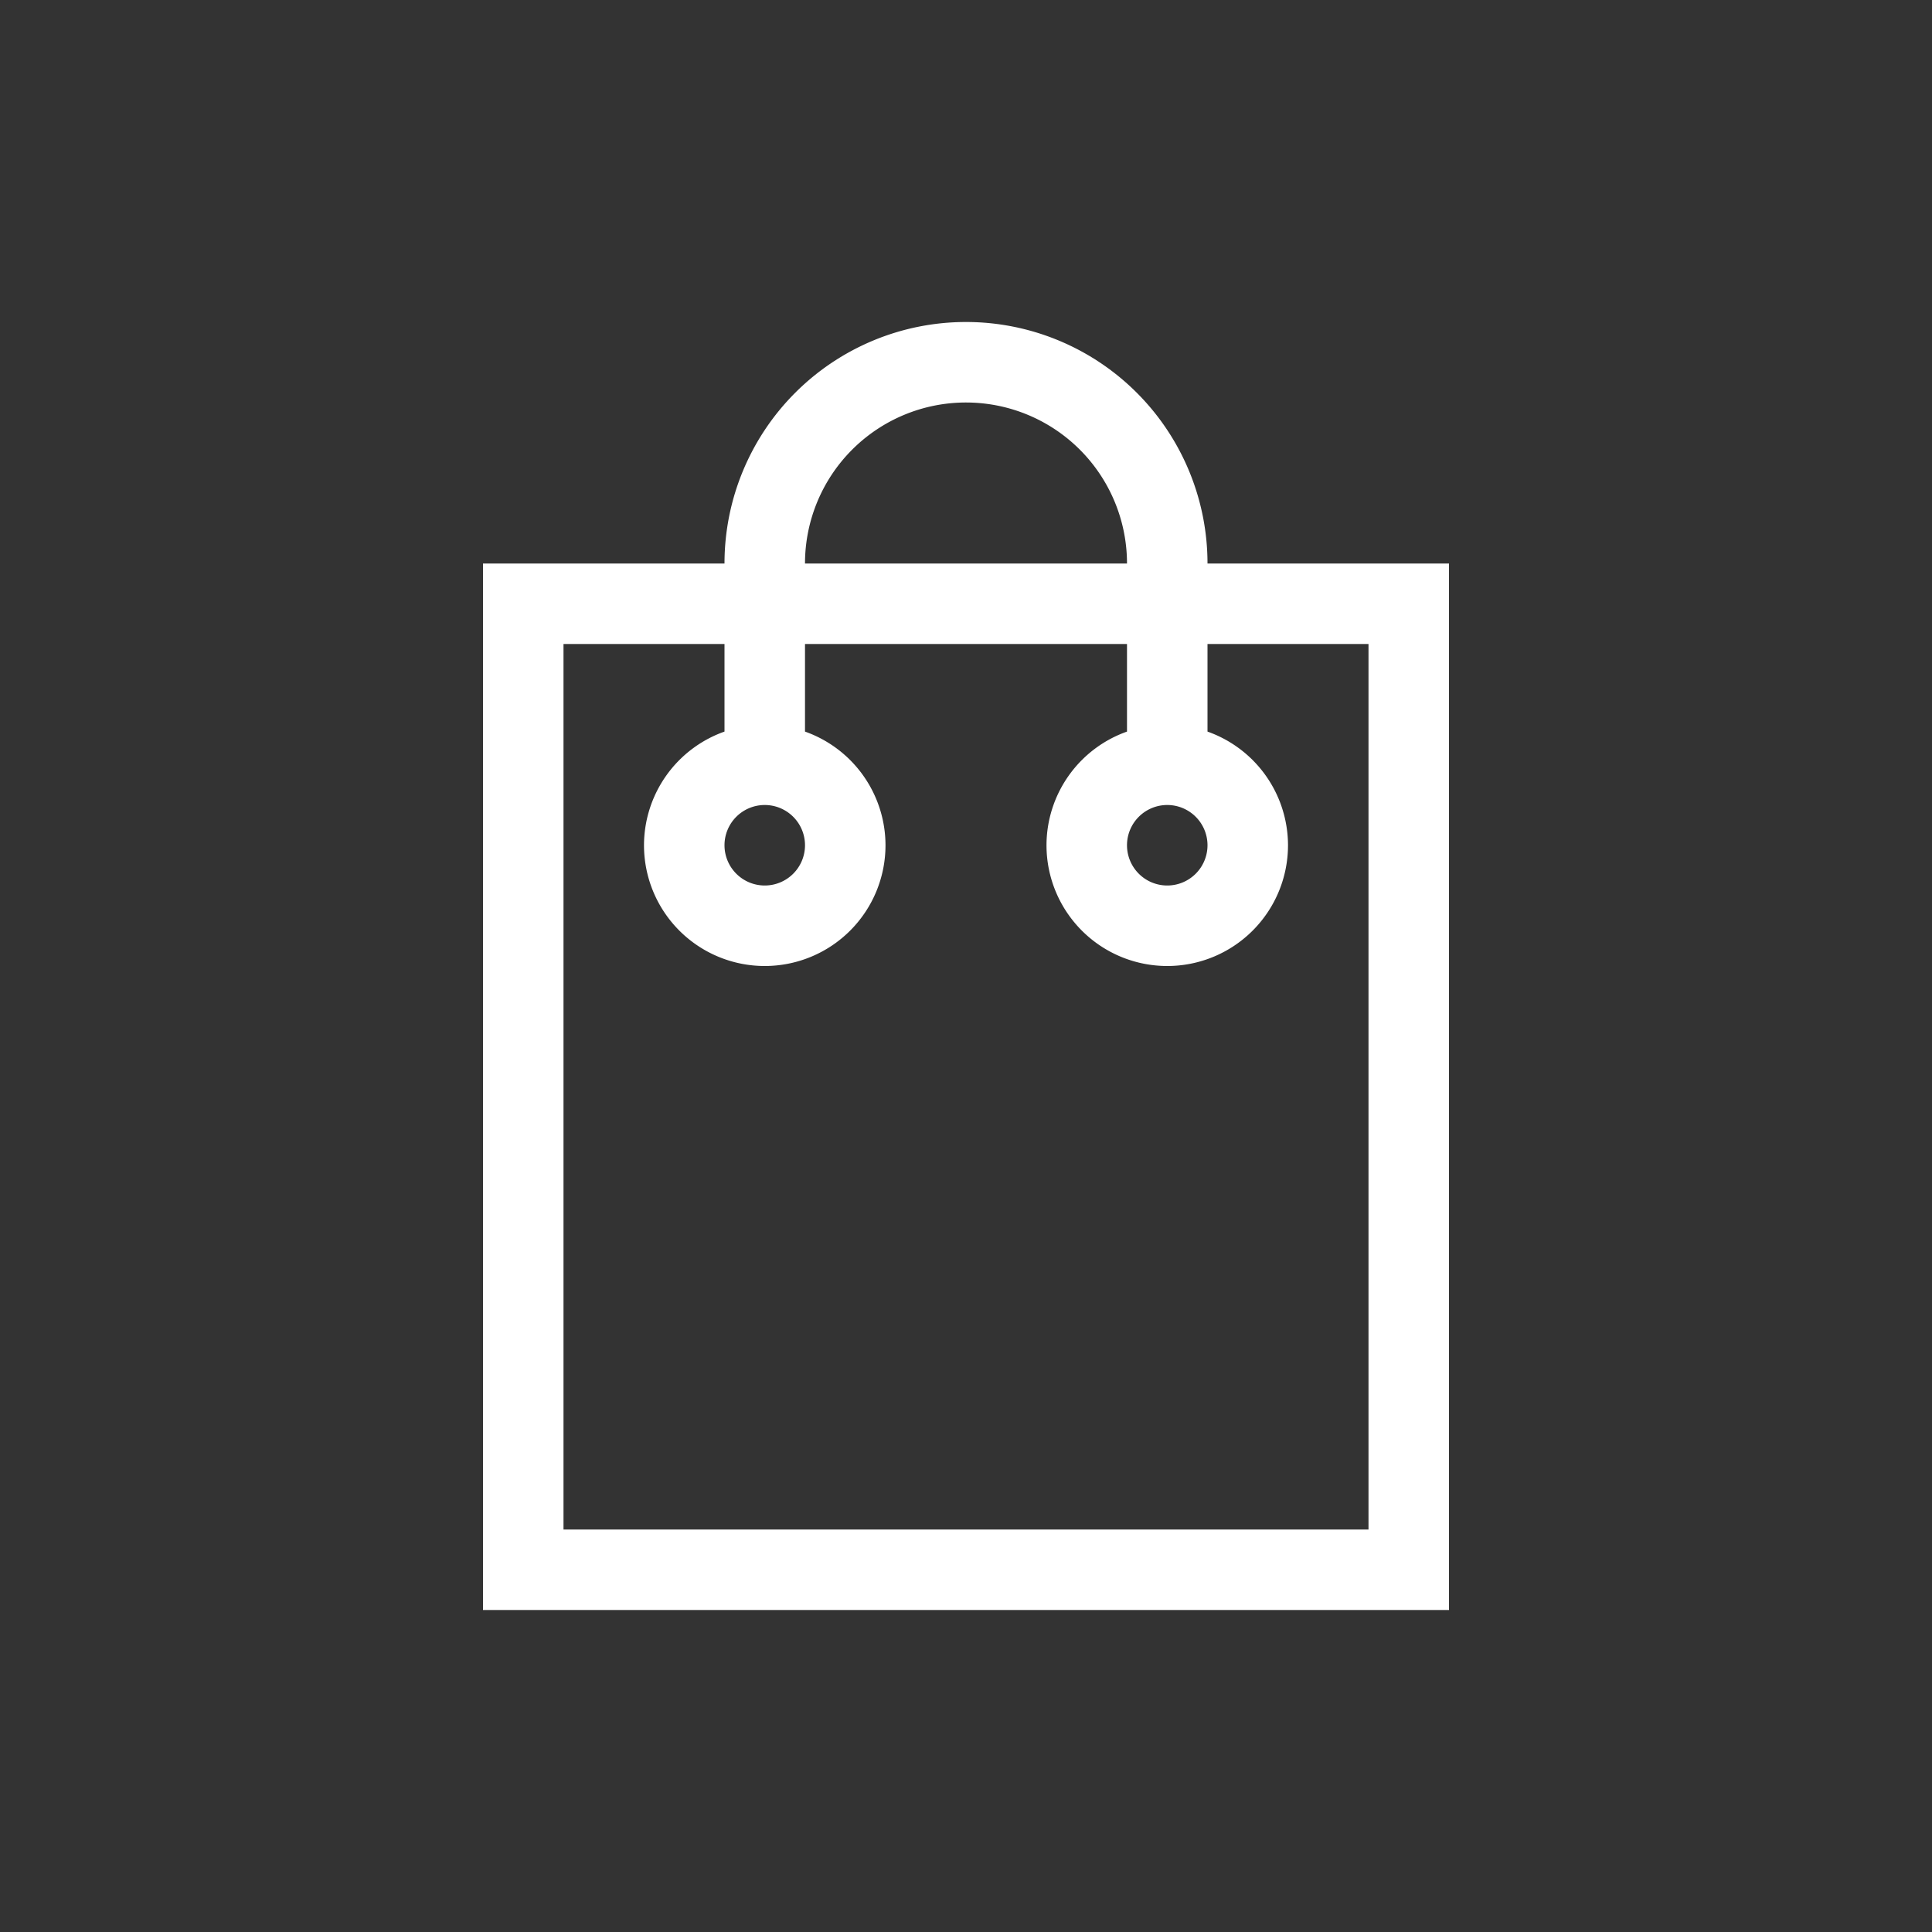 <svg xmlns="http://www.w3.org/2000/svg" viewBox="0 0 24 24">
  <rect x="0" y="0" width="24" height="24" fill="#333333" stroke="none"/>
  <defs id="defs3051">
    <style type="text/css" id="current-color-scheme">
      .ColorScheme-Text {
        color:#ffffff;
      }
      </style>
  </defs>
 <path style="fill:currentColor;fill-opacity:1;stroke:none" 
     d="M 12 4 A 3 3 0 0 0 9 7 L 6 7 L 6 8 L 6 19 L 6 20 L 18 20 L 18 19 L 18 8 L 18 7 L 15 7 A 3 3 0 0 0 12 4 z M 12 5 A 2 2 0 0 1 14 7 L 10 7 A 2 2 0 0 1 12 5 z M 7 8 L 9 8 L 9 9.088 A 1.5 1.5 0 0 0 8 10.5 A 1.5 1.5 0 0 0 9.5 12 A 1.5 1.5 0 0 0 11 10.5 A 1.5 1.5 0 0 0 10 9.088 L 10 8 L 14 8 L 14 9.088 A 1.5 1.5 0 0 0 13 10.5 A 1.5 1.5 0 0 0 14.5 12 A 1.5 1.5 0 0 0 16 10.5 A 1.5 1.5 0 0 0 15 9.088 L 15 8 L 17 8 L 17 19 L 7 19 L 7 8 z M 9.5 10 A 0.5 0.5 0 0 1 10 10.5 A 0.5 0.5 0 0 1 9.5 11 A 0.5 0.5 0 0 1 9 10.5 A 0.5 0.5 0 0 1 9.5 10 z M 14.5 10 A 0.5 0.5 0 0 1 15 10.5 A 0.5 0.5 0 0 1 14.5 11 A 0.5 0.5 0 0 1 14 10.5 A 0.5 0.5 0 0 1 14.5 10 z "
     class="ColorScheme-Text"
     />
</svg>
